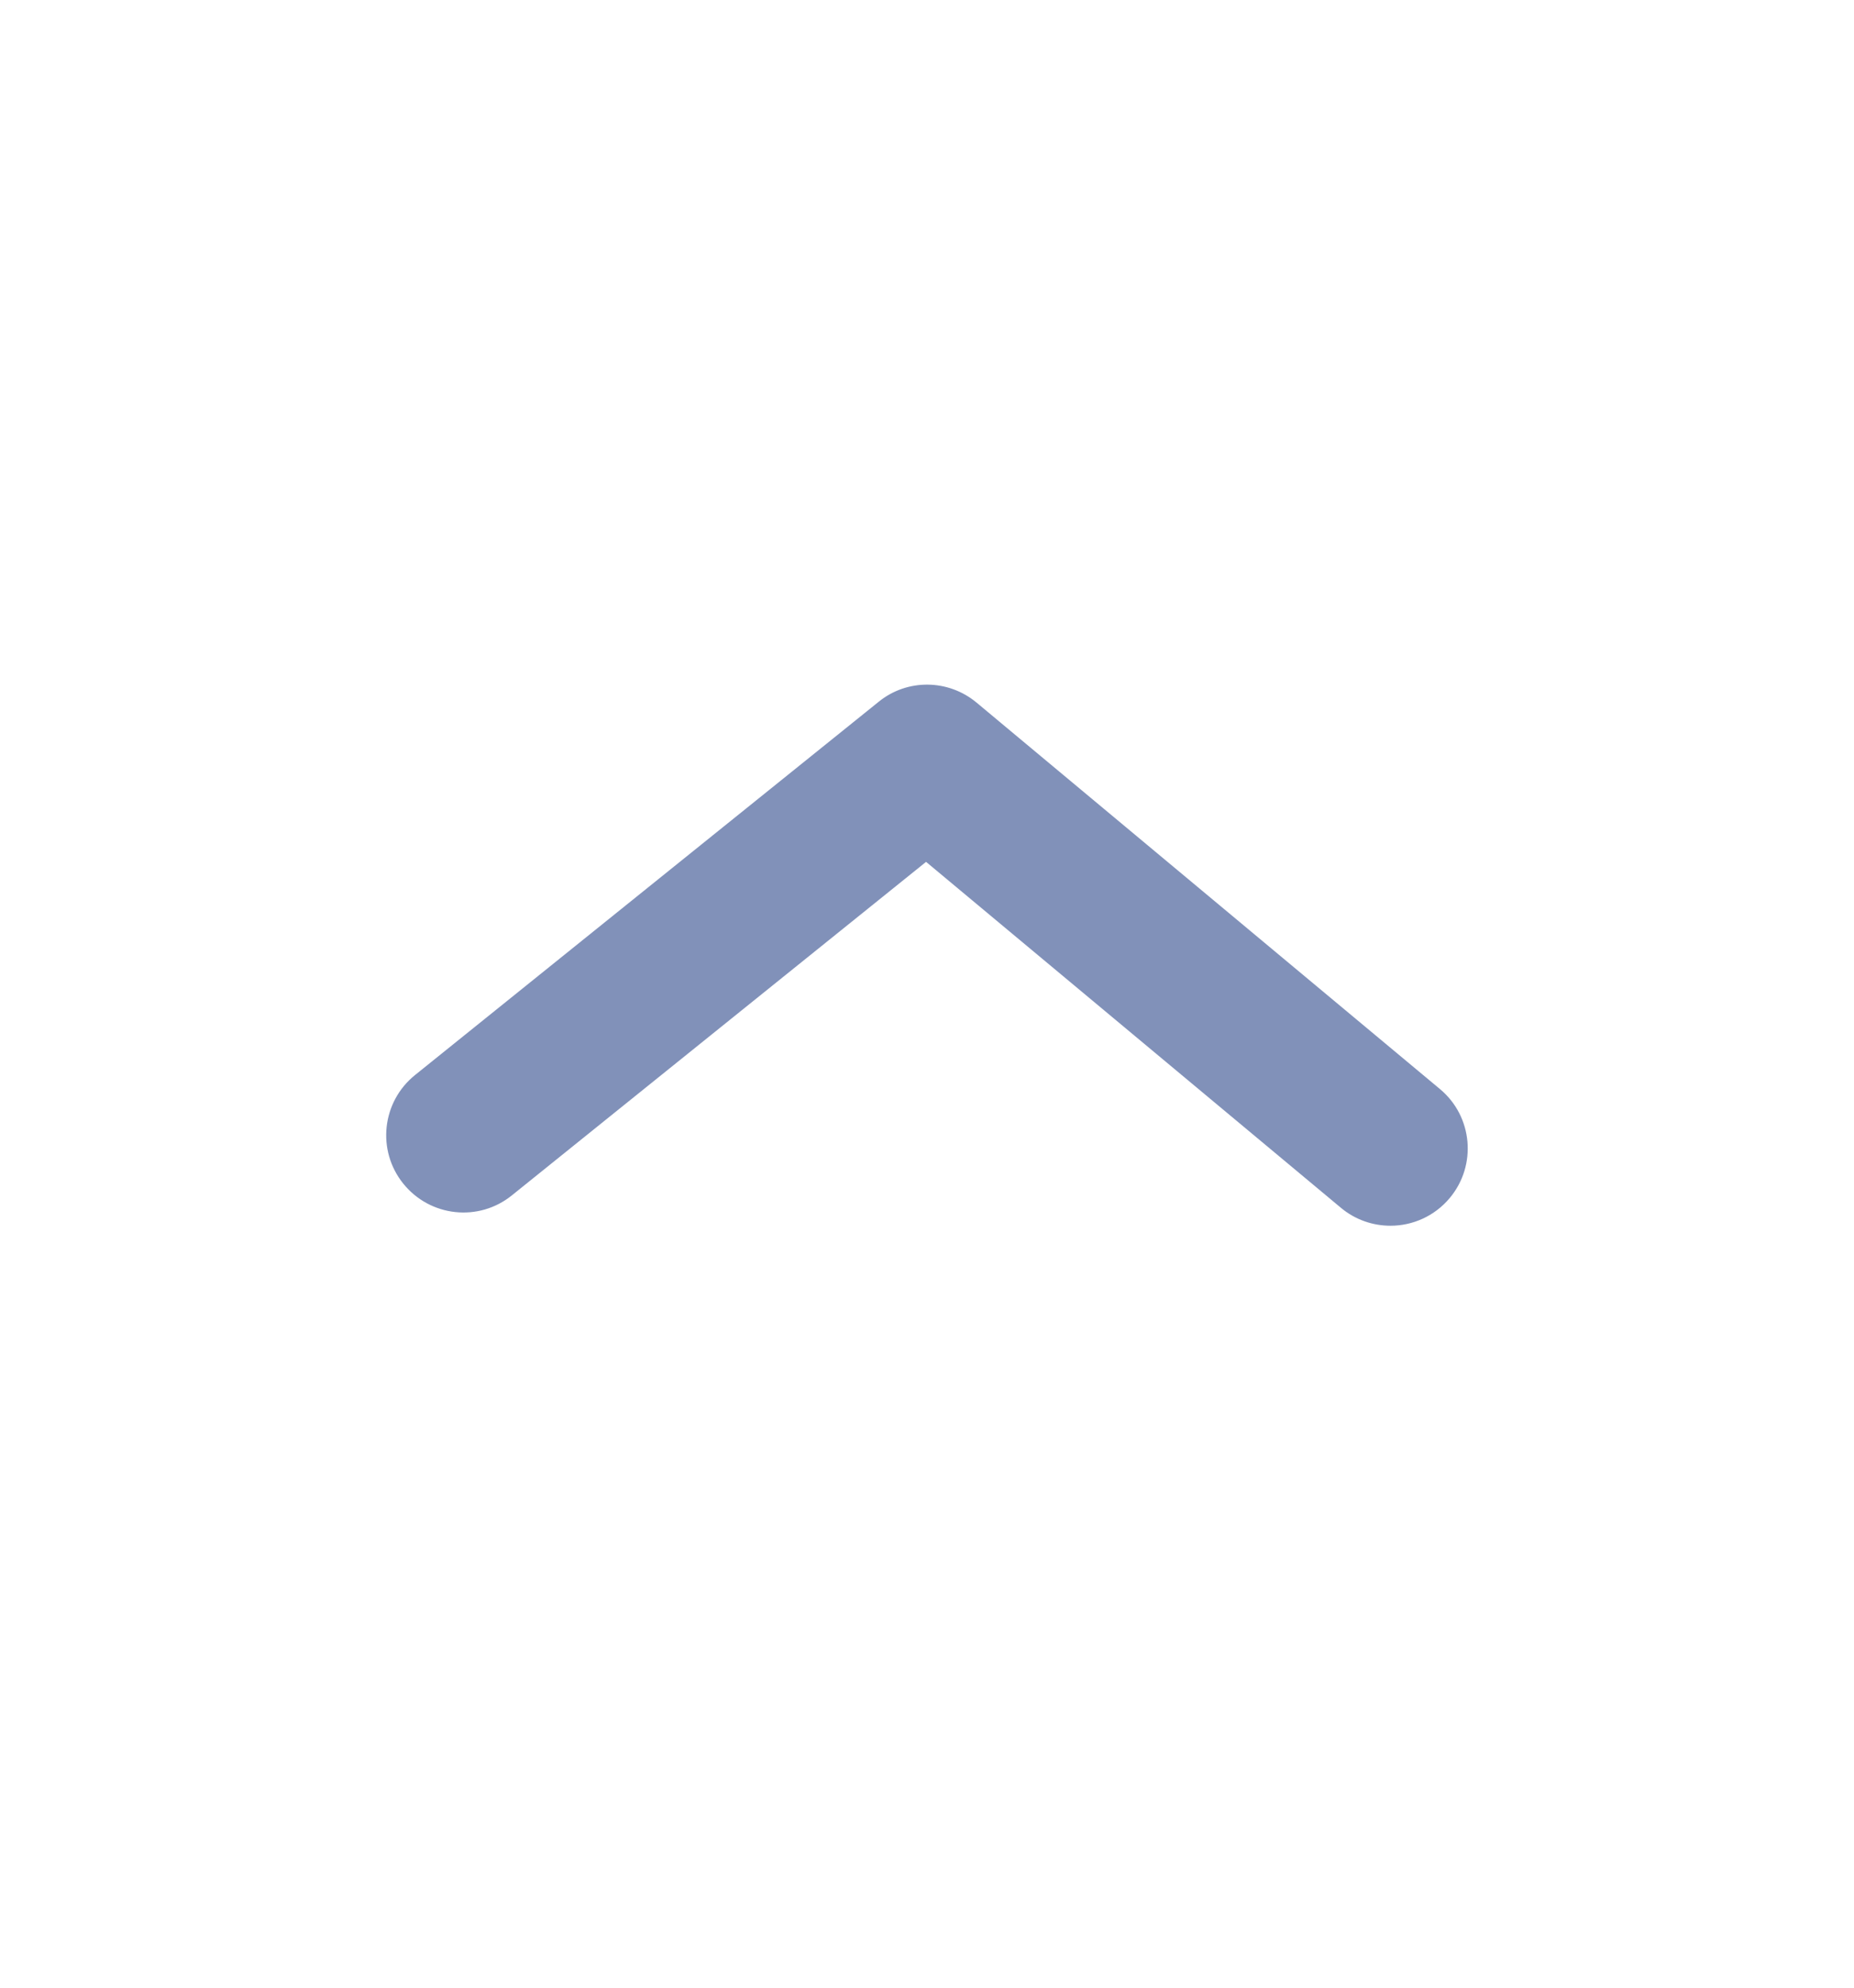 <svg width="14" height="15" viewBox="0 0 14 15" fill="none" xmlns="http://www.w3.org/2000/svg">
<path fill-rule="evenodd" clip-rule="evenodd" d="M10.5 9.25C10.368 9.25 10.235 9.206 10.126 9.115L6.993 6.504L3.865 9.021C3.615 9.223 3.248 9.184 3.045 8.932C2.843 8.681 2.883 8.314 3.135 8.112L6.635 5.296C6.85 5.121 7.16 5.124 7.374 5.302L10.874 8.219C11.121 8.425 11.154 8.793 10.948 9.04C10.833 9.178 10.667 9.25 10.5 9.25Z" fill="#8191B9"/>
</svg>
